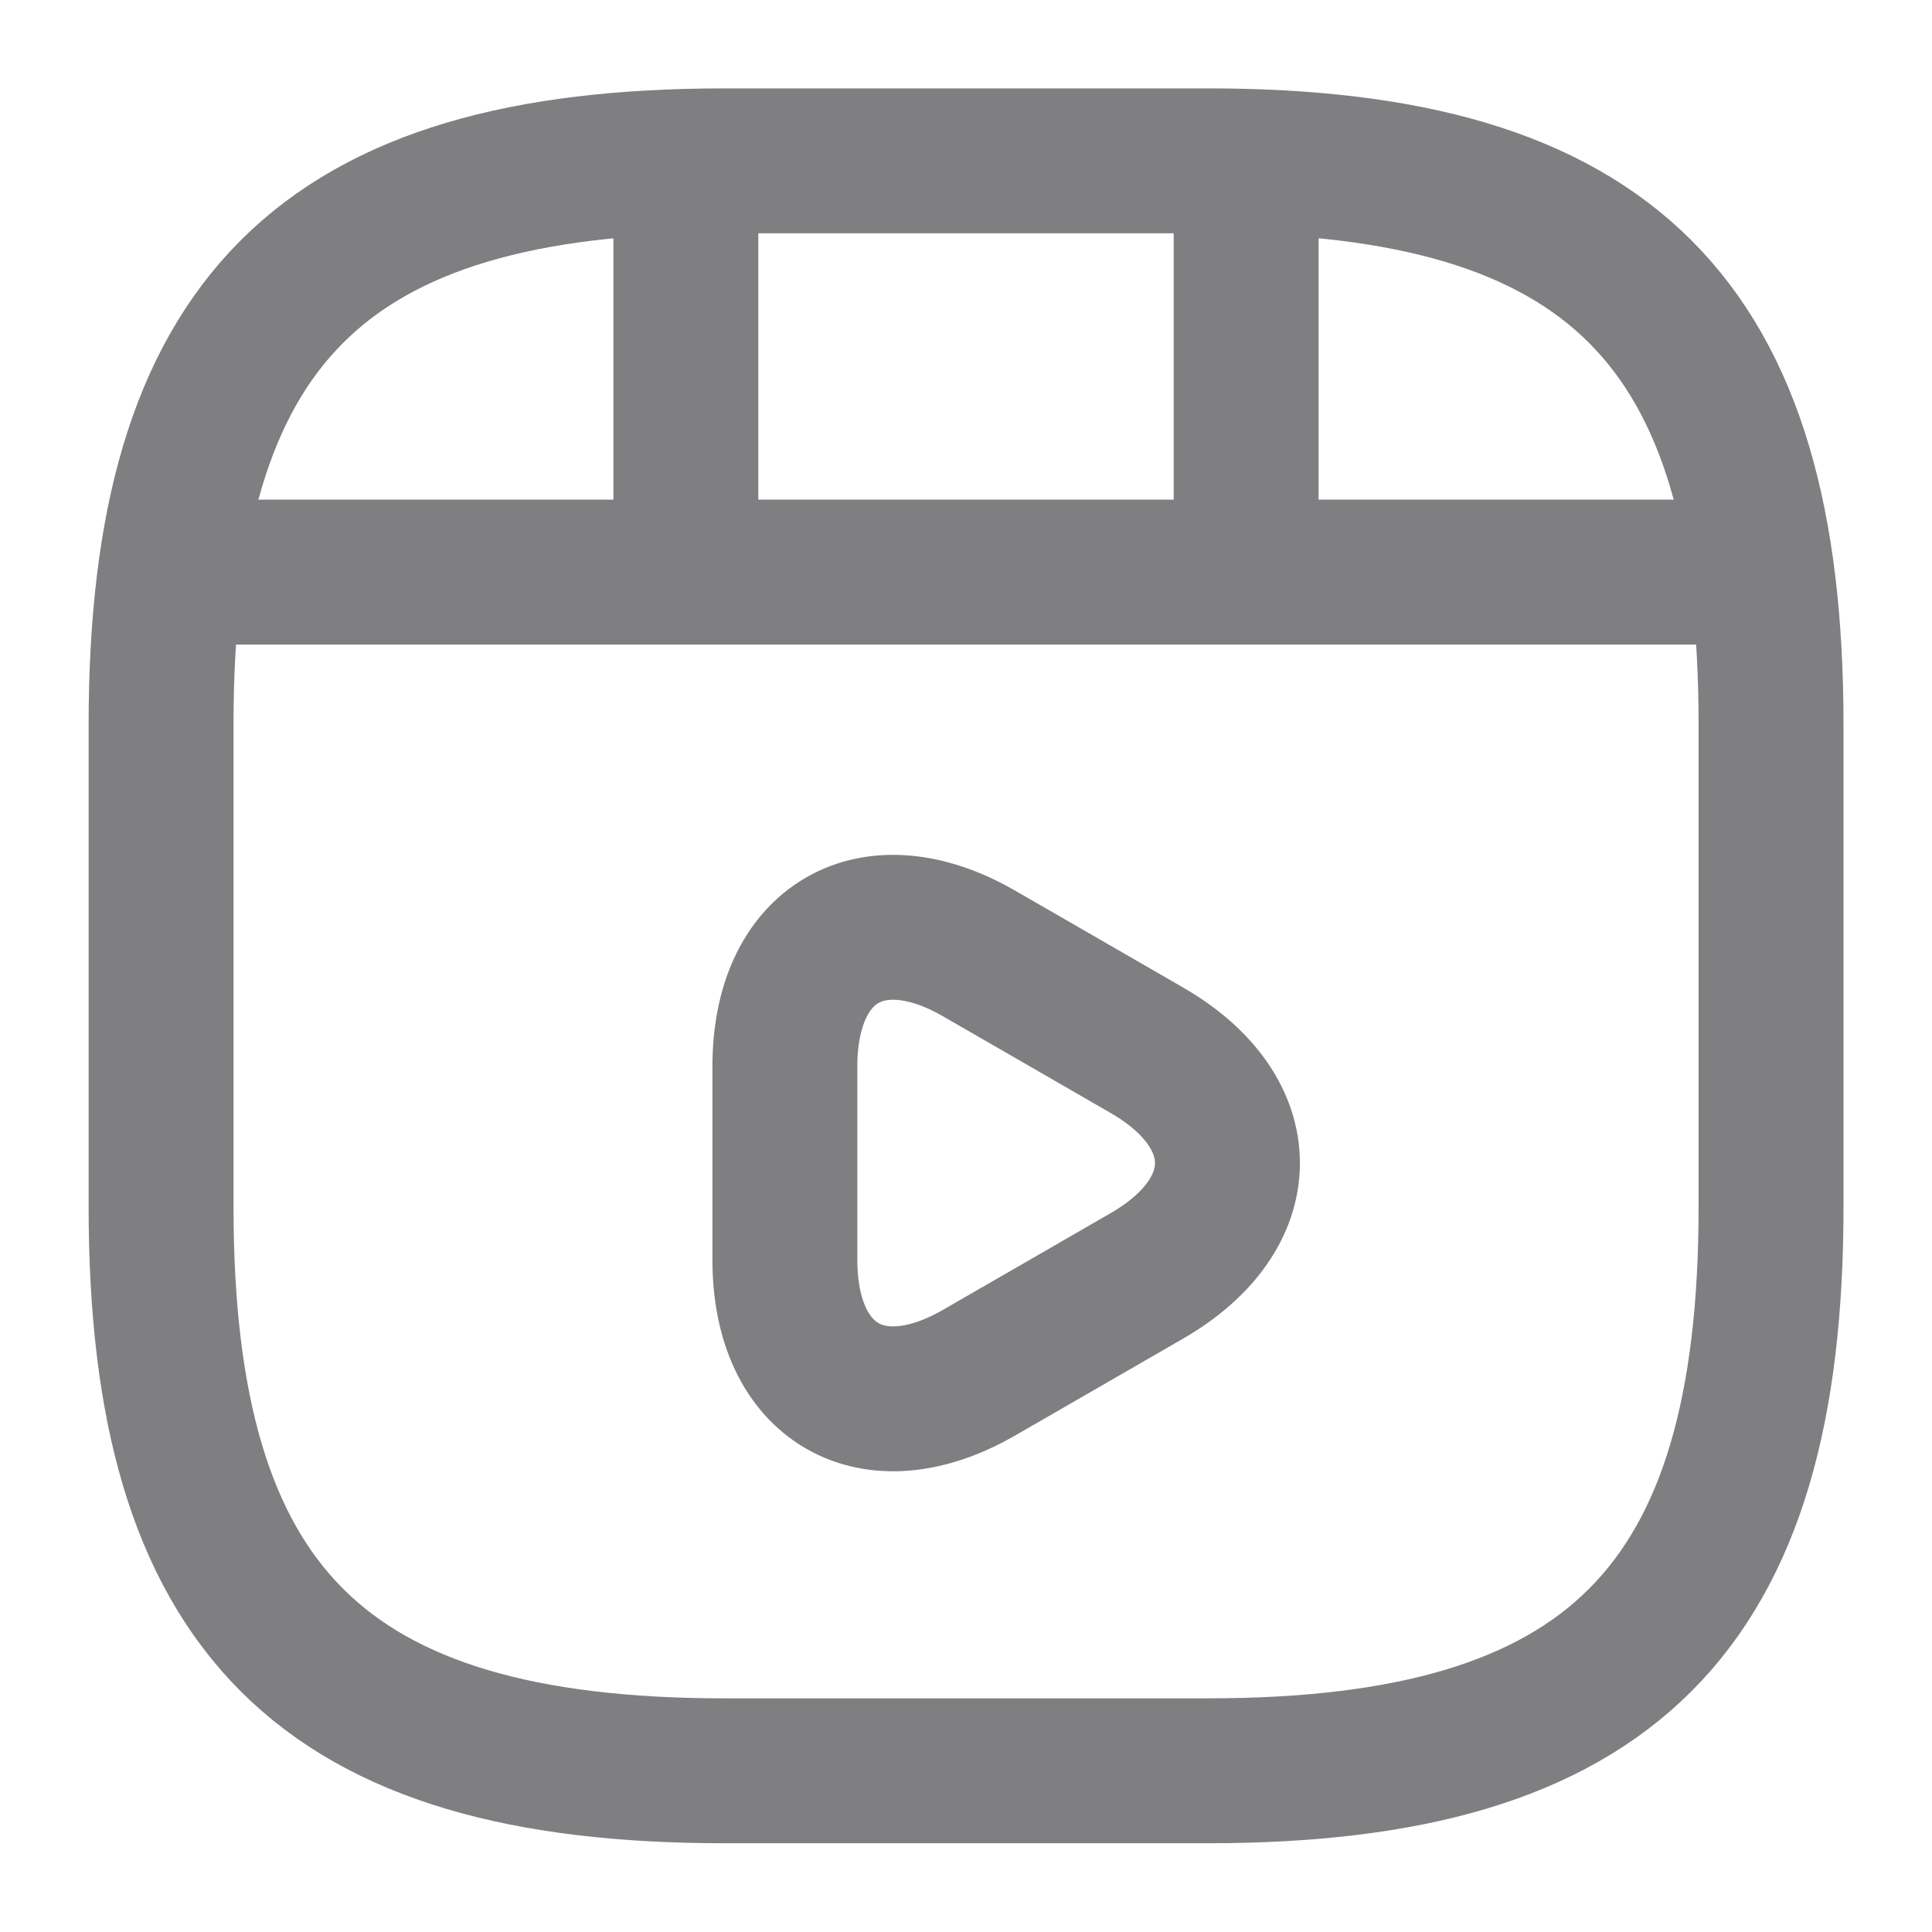 <svg width="16" height="16" viewBox="0 0 16 16" fill="none" xmlns="http://www.w3.org/2000/svg">
<path d="M14.667 9.999V5.999C14.667 2.665 13.334 1.332 10.001 1.332H6.001C2.667 1.332 1.334 2.665 1.334 5.999V9.999C1.334 13.332 2.667 14.665 6.001 14.665H10.001C13.334 14.665 14.667 13.332 14.667 9.999Z" stroke="#7F7E80" stroke-width="1.2" stroke-linecap="round" stroke-linejoin="round"/>
<path d="M1.68 4.738H14.32" stroke="#7F7E80" stroke-width="1.2" stroke-linecap="round" stroke-linejoin="round"/>
<path d="M5.68 1.406V4.646" stroke="#7F7E80" stroke-width="1.2" stroke-linecap="round" stroke-linejoin="round"/>
<path d="M10.32 1.406V4.346" stroke="#7F7E80" stroke-width="1.2" stroke-linecap="round" stroke-linejoin="round"/>
<path d="M6.5 9.632V8.832C6.5 7.805 7.227 7.385 8.113 7.899L8.807 8.299L9.5 8.699C10.387 9.212 10.387 10.052 9.5 10.565L8.807 10.965L8.113 11.365C7.227 11.879 6.5 11.459 6.5 10.432V9.632V9.632Z" stroke="#7F7E80" stroke-width="1.2" stroke-miterlimit="10" stroke-linecap="round" stroke-linejoin="round"/>
</svg>
